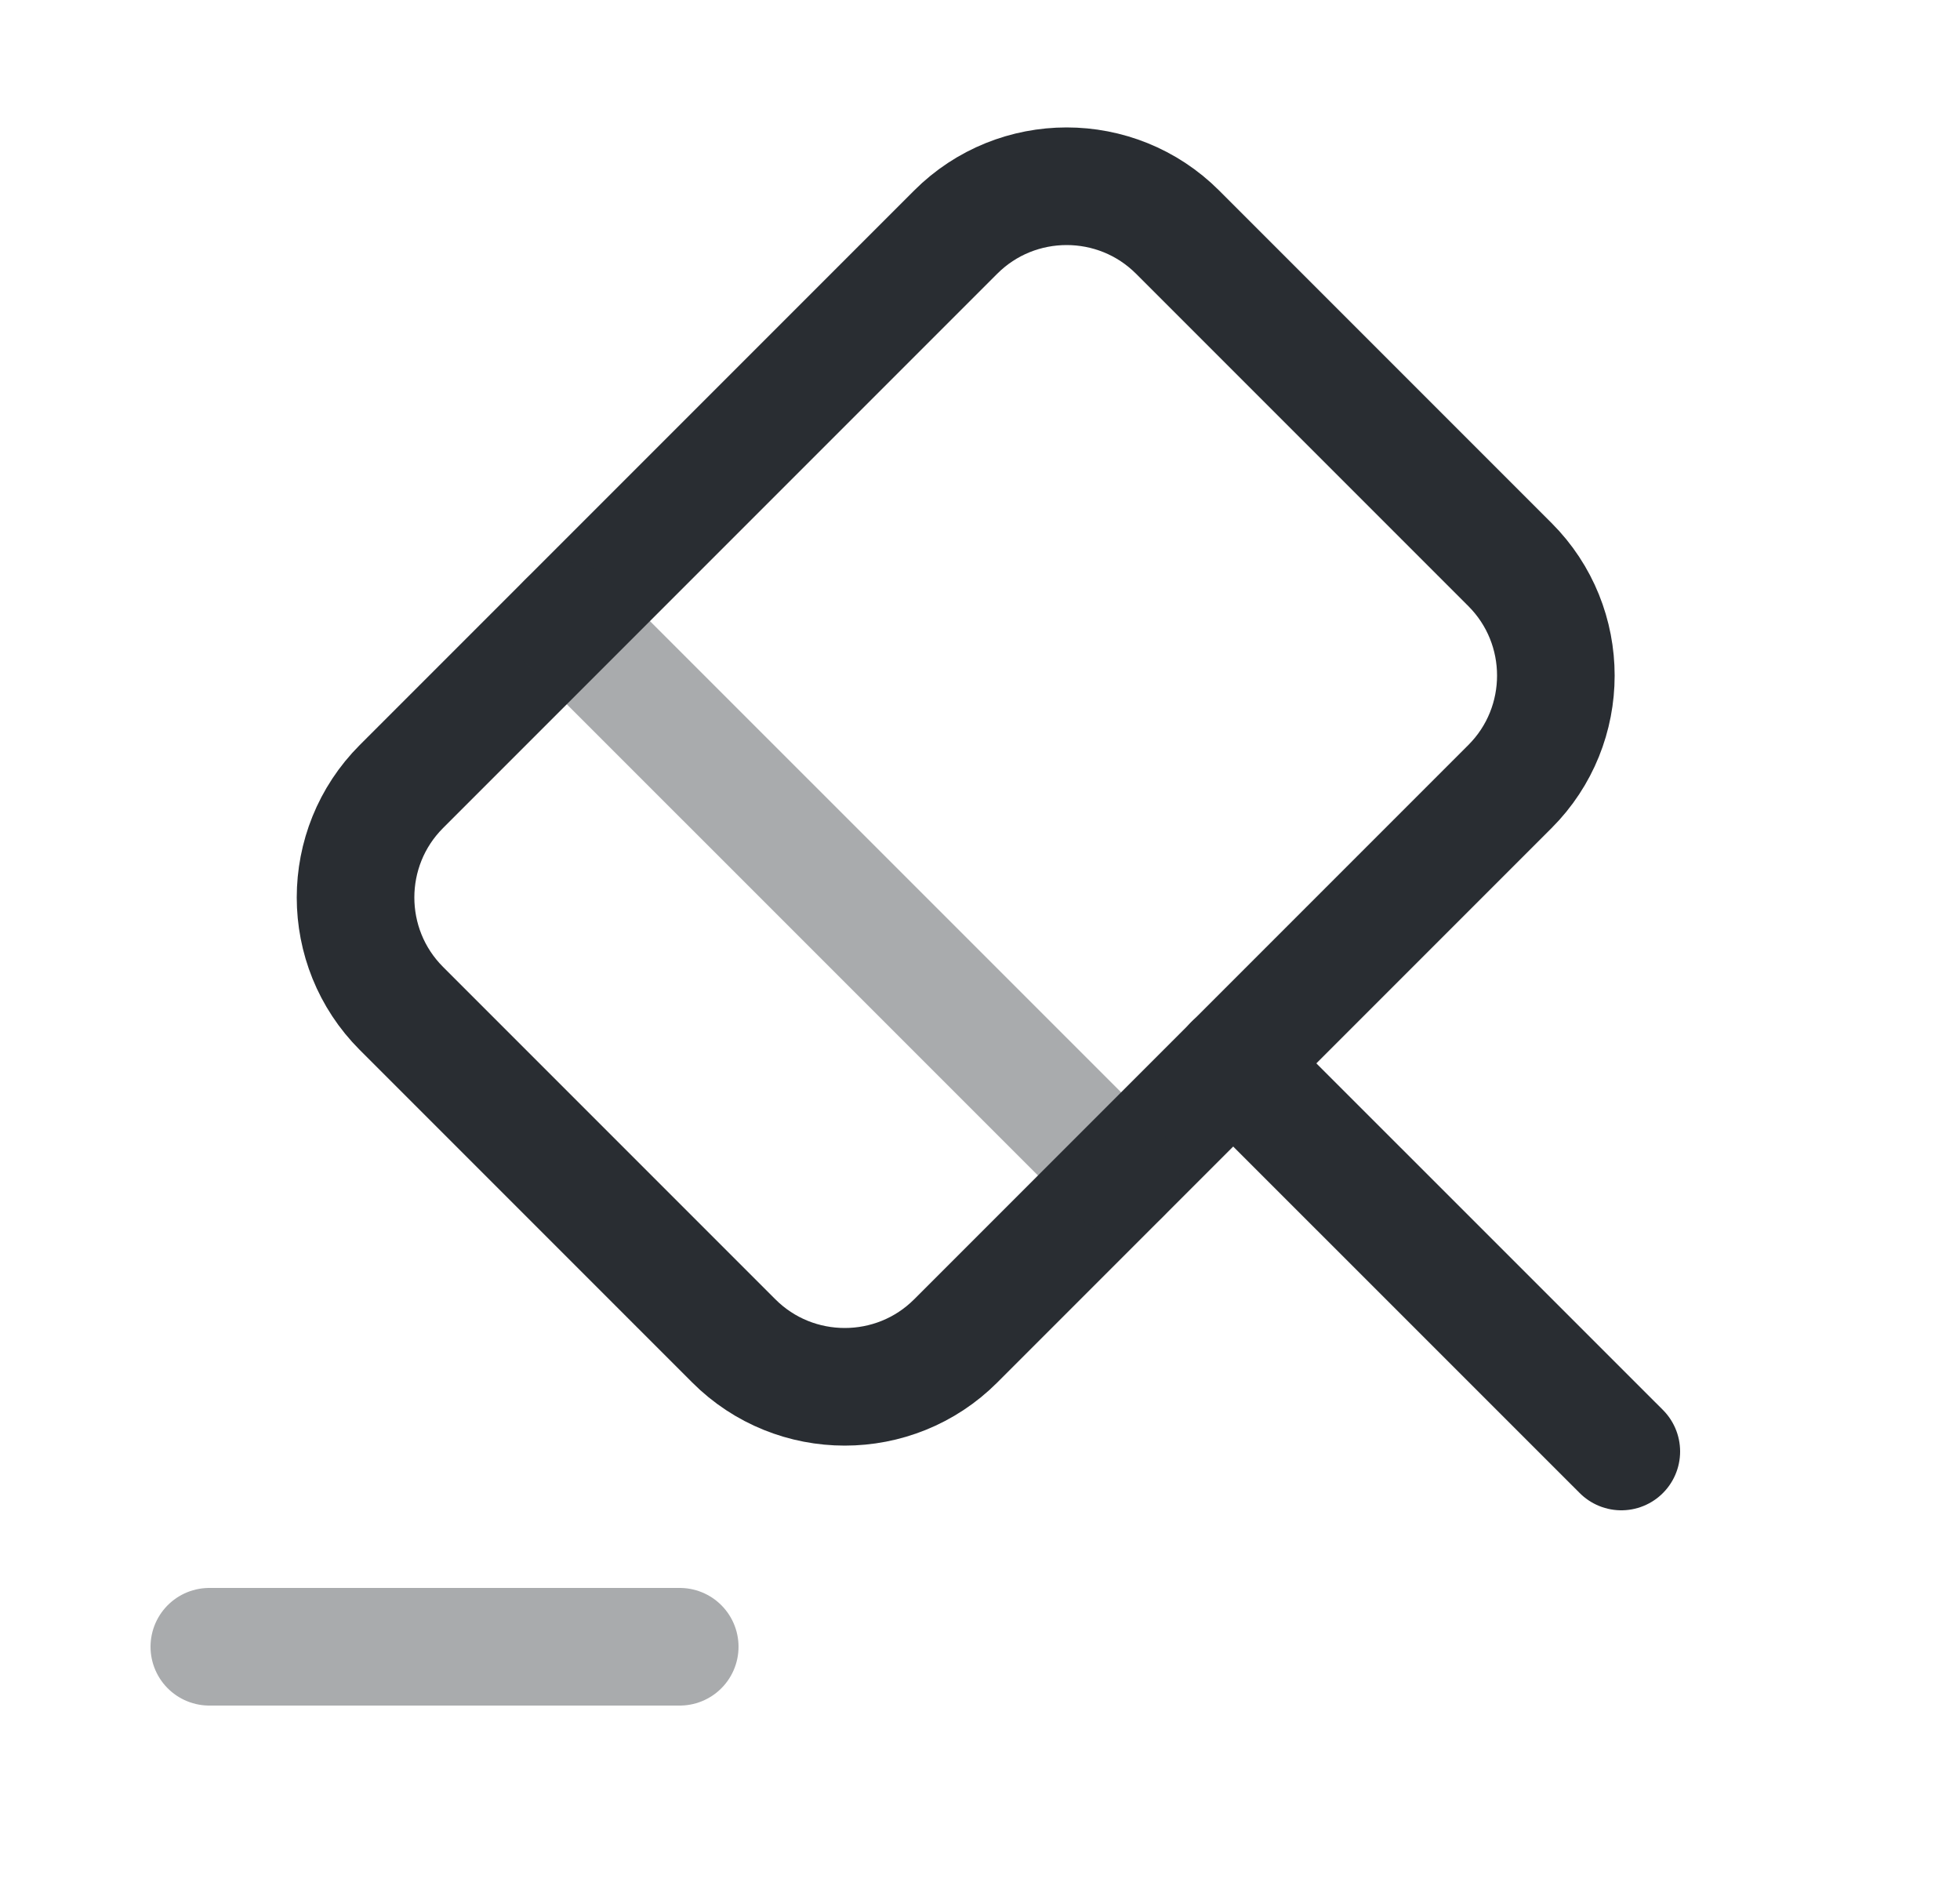 <svg width="25" height="24" viewBox="0 0 25 24" fill="none" xmlns="http://www.w3.org/2000/svg">
<path d="M20.68 18.51L15.729 13.56" stroke="#292D32" stroke-width="1.5" stroke-miterlimit="10" stroke-linecap="round" stroke-linejoin="round"/>
<path d="M15.73 13.56L12.19 17.1C11.41 17.88 10.14 17.88 9.36 17.1L5.12 12.86C4.34 12.08 4.34 10.81 5.12 10.03L12.19 2.96C12.97 2.18 14.24 2.18 15.02 2.96L19.26 7.2C20.04 7.98 20.04 9.25 19.26 10.03L15.73 13.56Z" stroke="#292D32" stroke-width="1.5" stroke-miterlimit="10" stroke-linecap="round" stroke-linejoin="round"/>
<path opacity="0.4" d="M2.67 21H8.67" stroke="#292D32" stroke-width="1.5" stroke-miterlimit="10" stroke-linecap="round" stroke-linejoin="round"/>
<path opacity="0.4" d="M7.229 7.92L14.3 14.99" stroke="#292D32" stroke-width="1.5" stroke-miterlimit="10" stroke-linecap="round" stroke-linejoin="round"/>
</svg>
